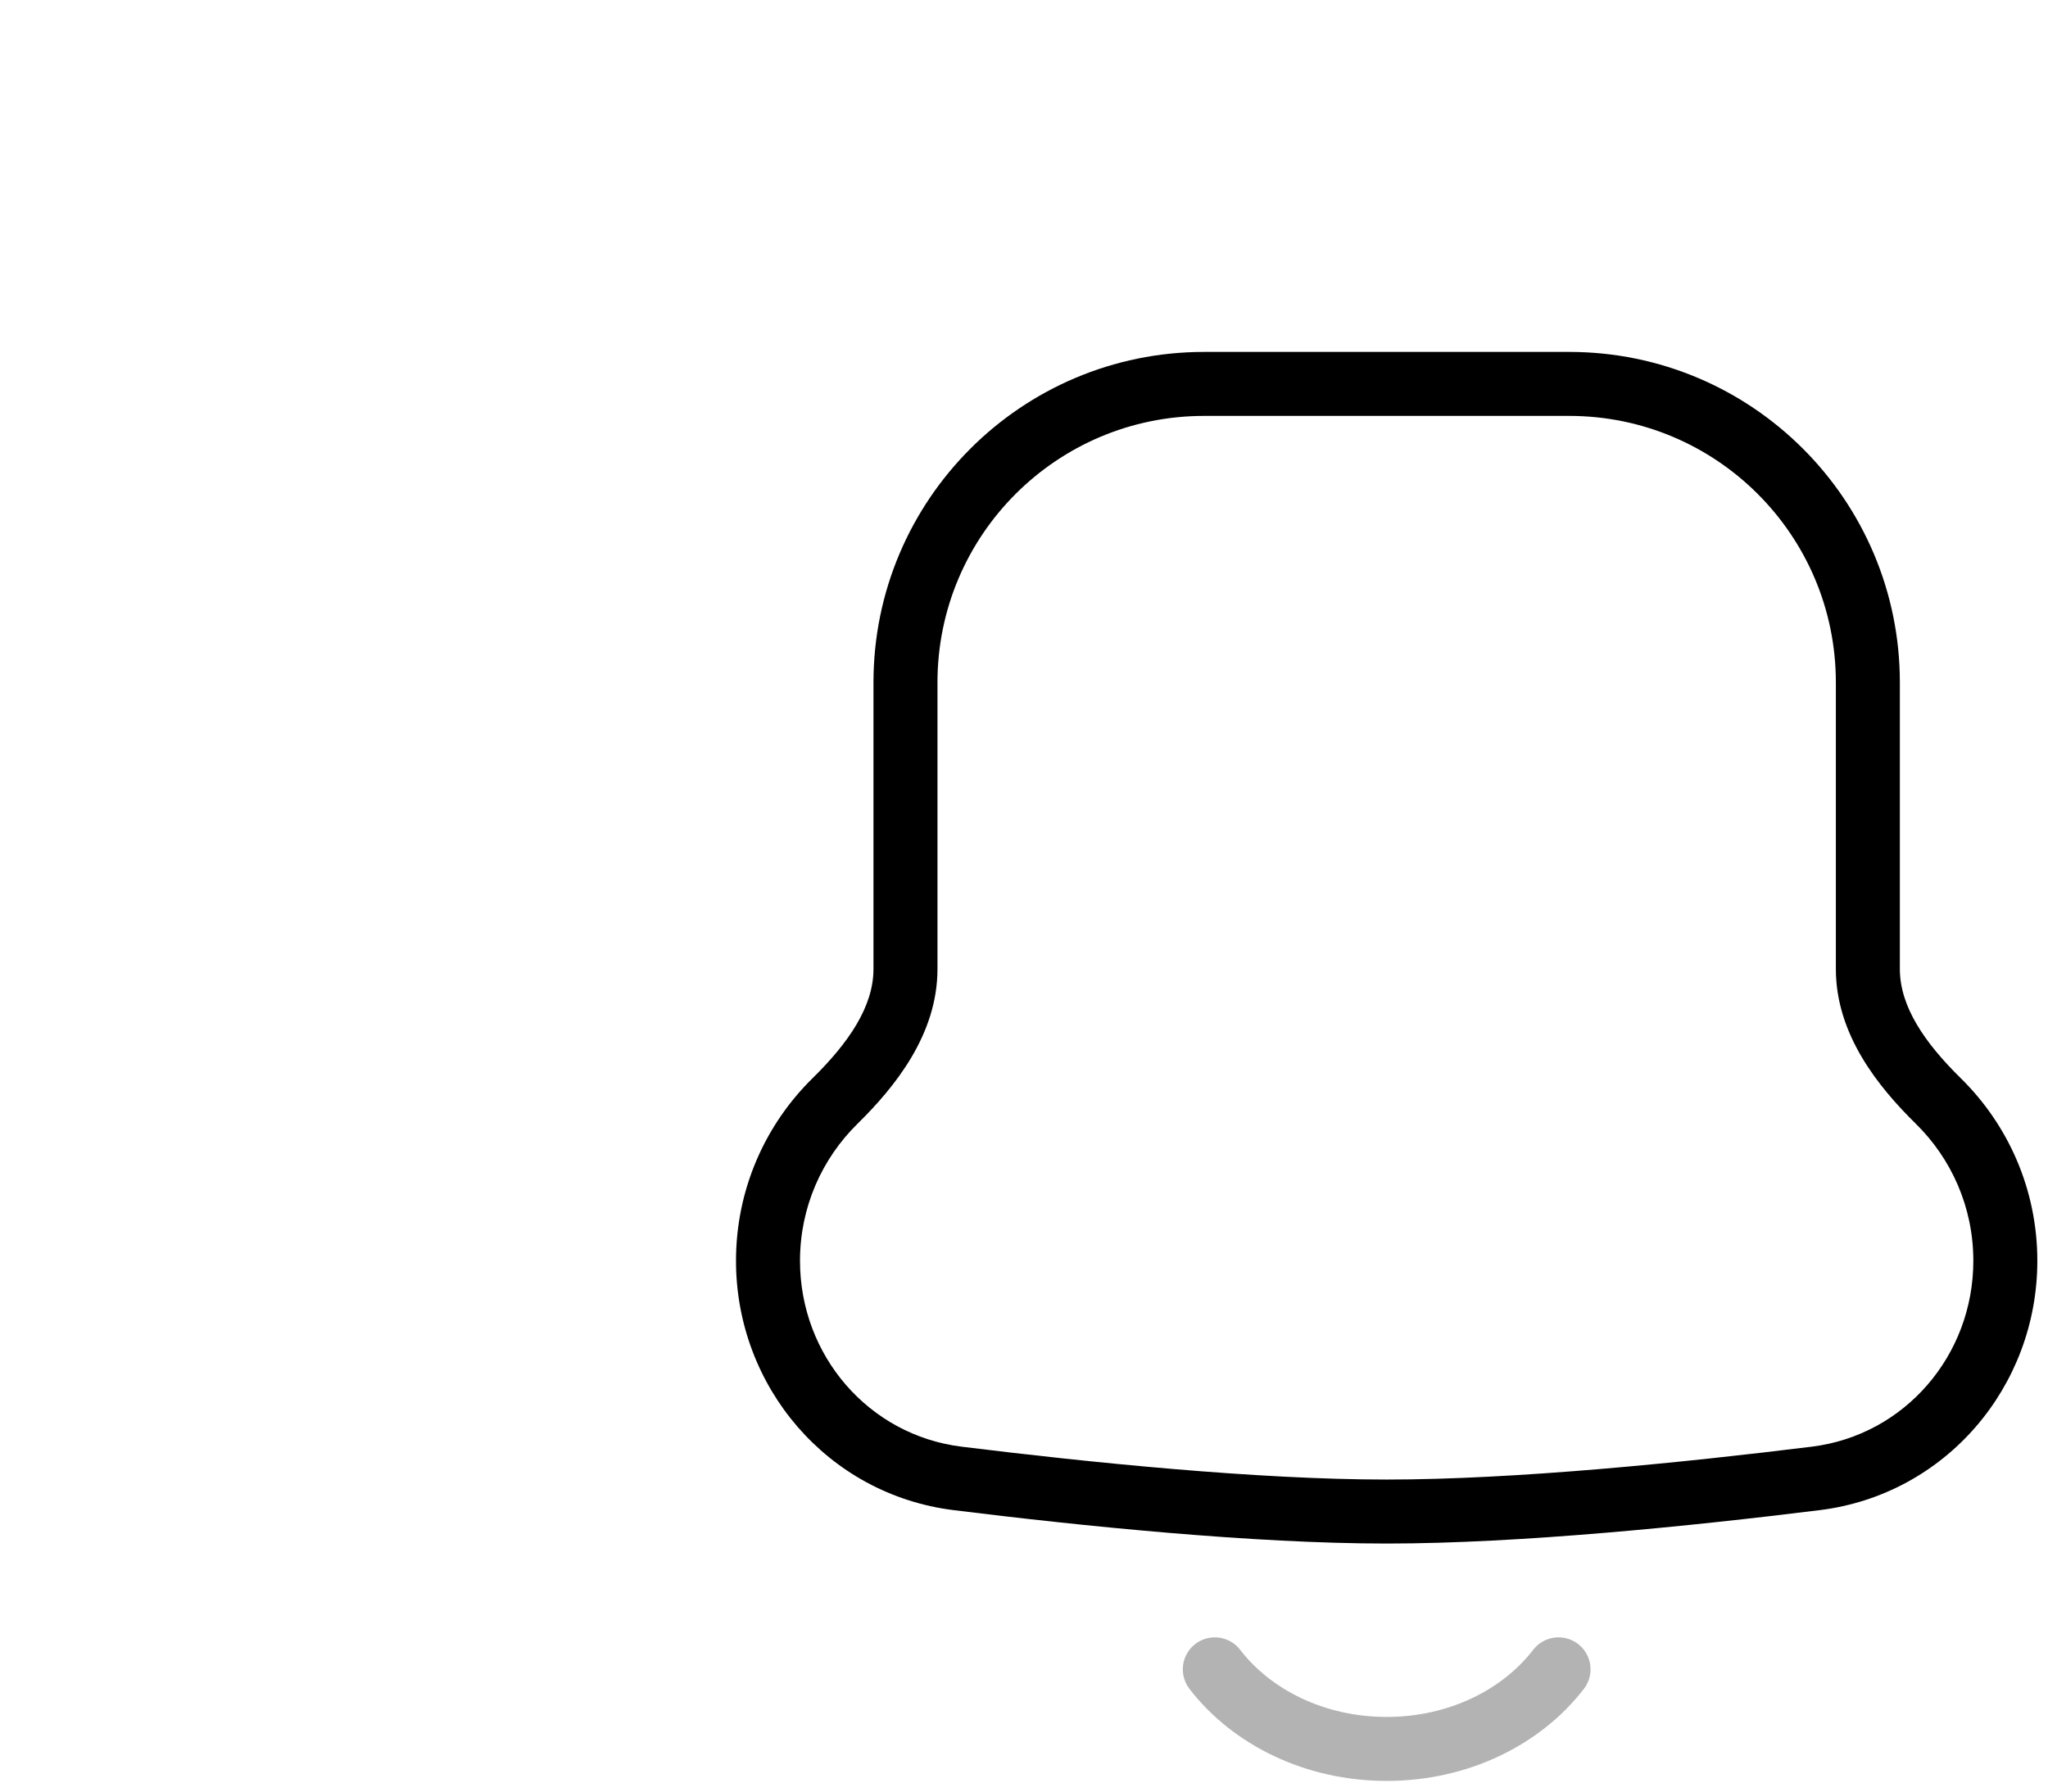 <svg width="48" height="42" viewBox="0 0 48 42" fill="none" xmlns="http://www.w3.org/2000/svg">
<path d="M18 29.557L17.25 29.557L18 29.557ZM22.443 34.658L22.351 35.402L22.351 35.402L22.443 34.658ZM42.557 34.658L42.649 35.402L42.649 35.402L42.557 34.658ZM21.972 16C21.972 12.548 24.77 9.75 28.222 9.75V8.25C23.942 8.25 20.472 11.72 20.472 16H21.972ZM21.972 22.716V16H20.472V22.716H21.972ZM18.75 29.557C18.75 28.299 19.265 27.163 20.097 26.345L19.046 25.275C17.938 26.363 17.25 27.88 17.25 29.557L18.75 29.557ZM22.535 33.914C20.36 33.644 18.75 31.776 18.75 29.557L17.25 29.557C17.25 32.506 19.397 35.036 22.351 35.402L22.535 33.914ZM32.5 34.685C29.477 34.685 25.541 34.286 22.535 33.914L22.351 35.402C25.366 35.776 29.379 36.185 32.5 36.185V34.685ZM42.465 33.914C39.458 34.286 35.523 34.685 32.5 34.685V36.185C35.621 36.185 39.634 35.776 42.649 35.402L42.465 33.914ZM46.25 29.557C46.25 31.776 44.64 33.644 42.465 33.914L42.649 35.402C45.603 35.036 47.75 32.506 47.75 29.557H46.25ZM44.903 26.345C45.735 27.163 46.25 28.299 46.25 29.557H47.75C47.75 27.88 47.062 26.363 45.954 25.275L44.903 26.345ZM43.028 16V22.716H44.528V16H43.028ZM36.778 9.75C40.23 9.75 43.028 12.548 43.028 16H44.528C44.528 11.72 41.058 8.25 36.778 8.25V9.75ZM28.222 9.75H36.778V8.25H28.222V9.75ZM45.954 25.275C45.114 24.449 44.528 23.601 44.528 22.716H43.028C43.028 24.25 44.02 25.477 44.903 26.345L45.954 25.275ZM20.472 22.716C20.472 23.6 19.886 24.449 19.046 25.275L20.097 26.345C20.98 25.477 21.972 24.249 21.972 22.716H20.472Z" fill="black"/>
<path opacity="0.3" d="M36.528 39.134C35.662 40.259 34.181 41 32.5 41C30.819 41 29.338 40.259 28.472 39.134" stroke="black" stroke-width="1.5" stroke-linecap="round"/>
</svg>
